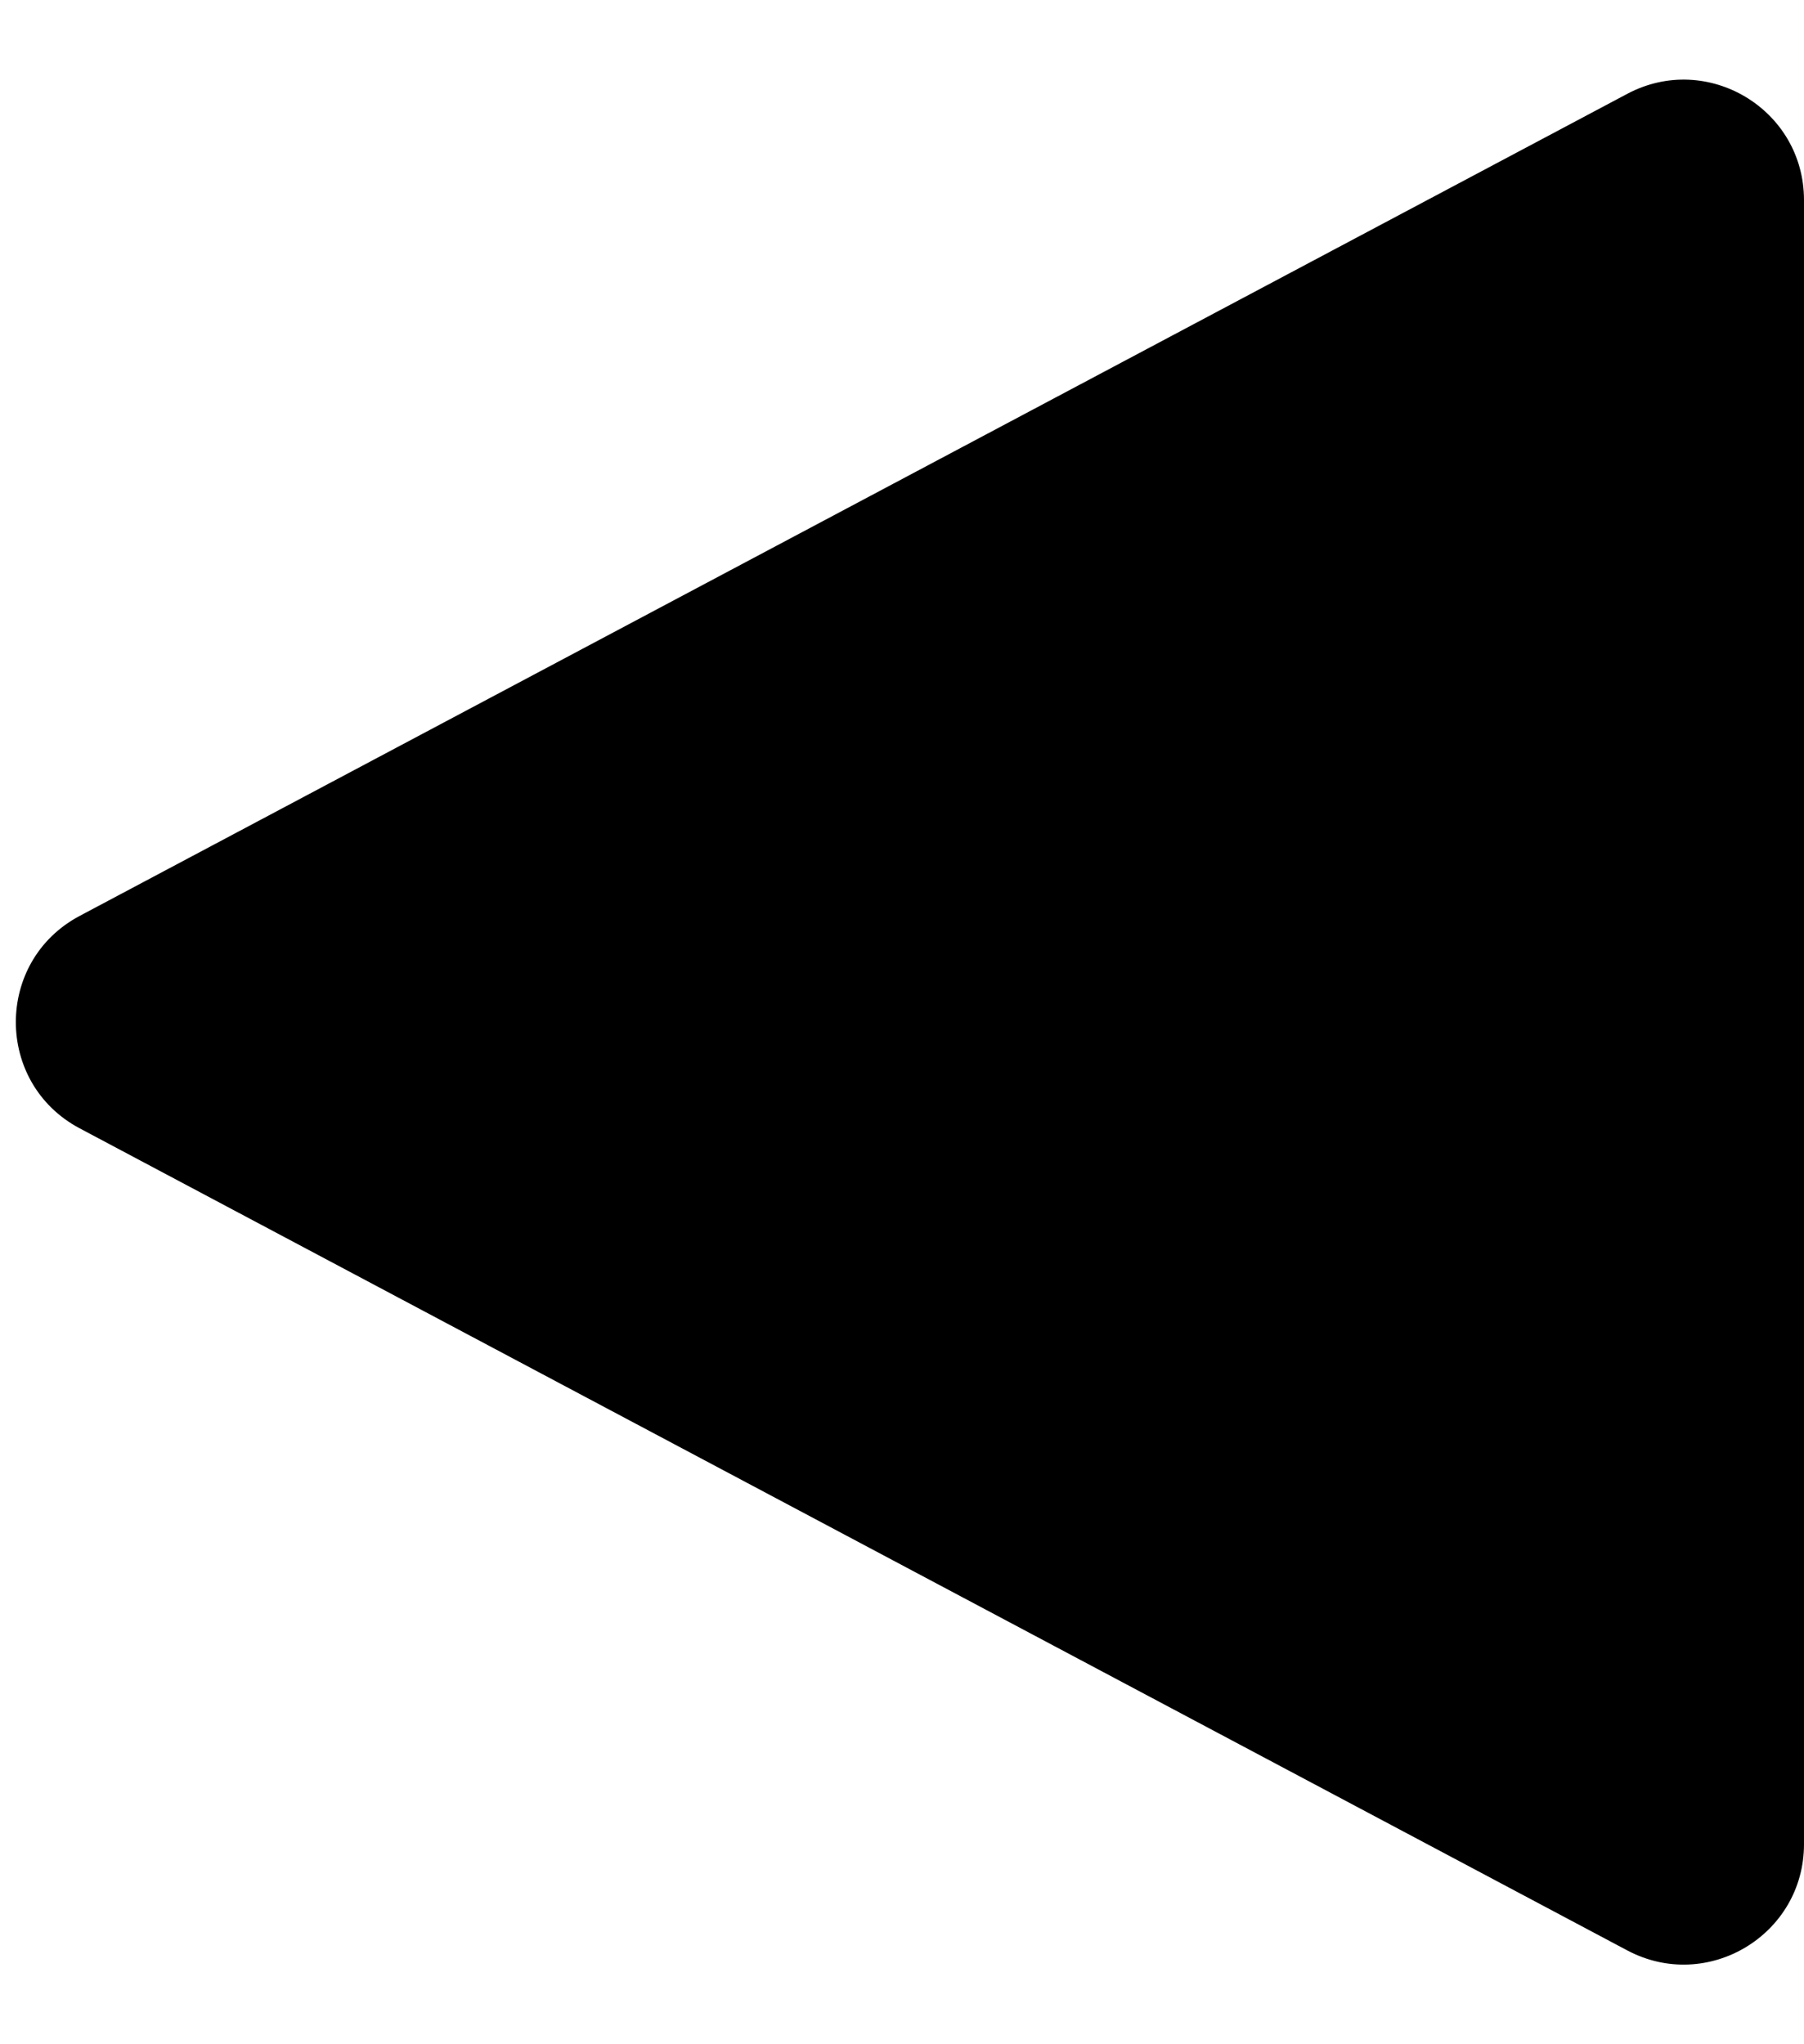 <svg width="15" height="17" viewBox="0 0 15 17" fill="none" xmlns="http://www.w3.org/2000/svg">
<path d="M0.662 7.617C-0.045 7.993 -0.045 9.007 0.662 9.383L13.531 16.22C14.197 16.573 15 16.091 15 15.336V1.664C15 0.909 14.197 0.427 13.531 0.78L0.662 7.617Z" fill="currentColor"/>
</svg>
